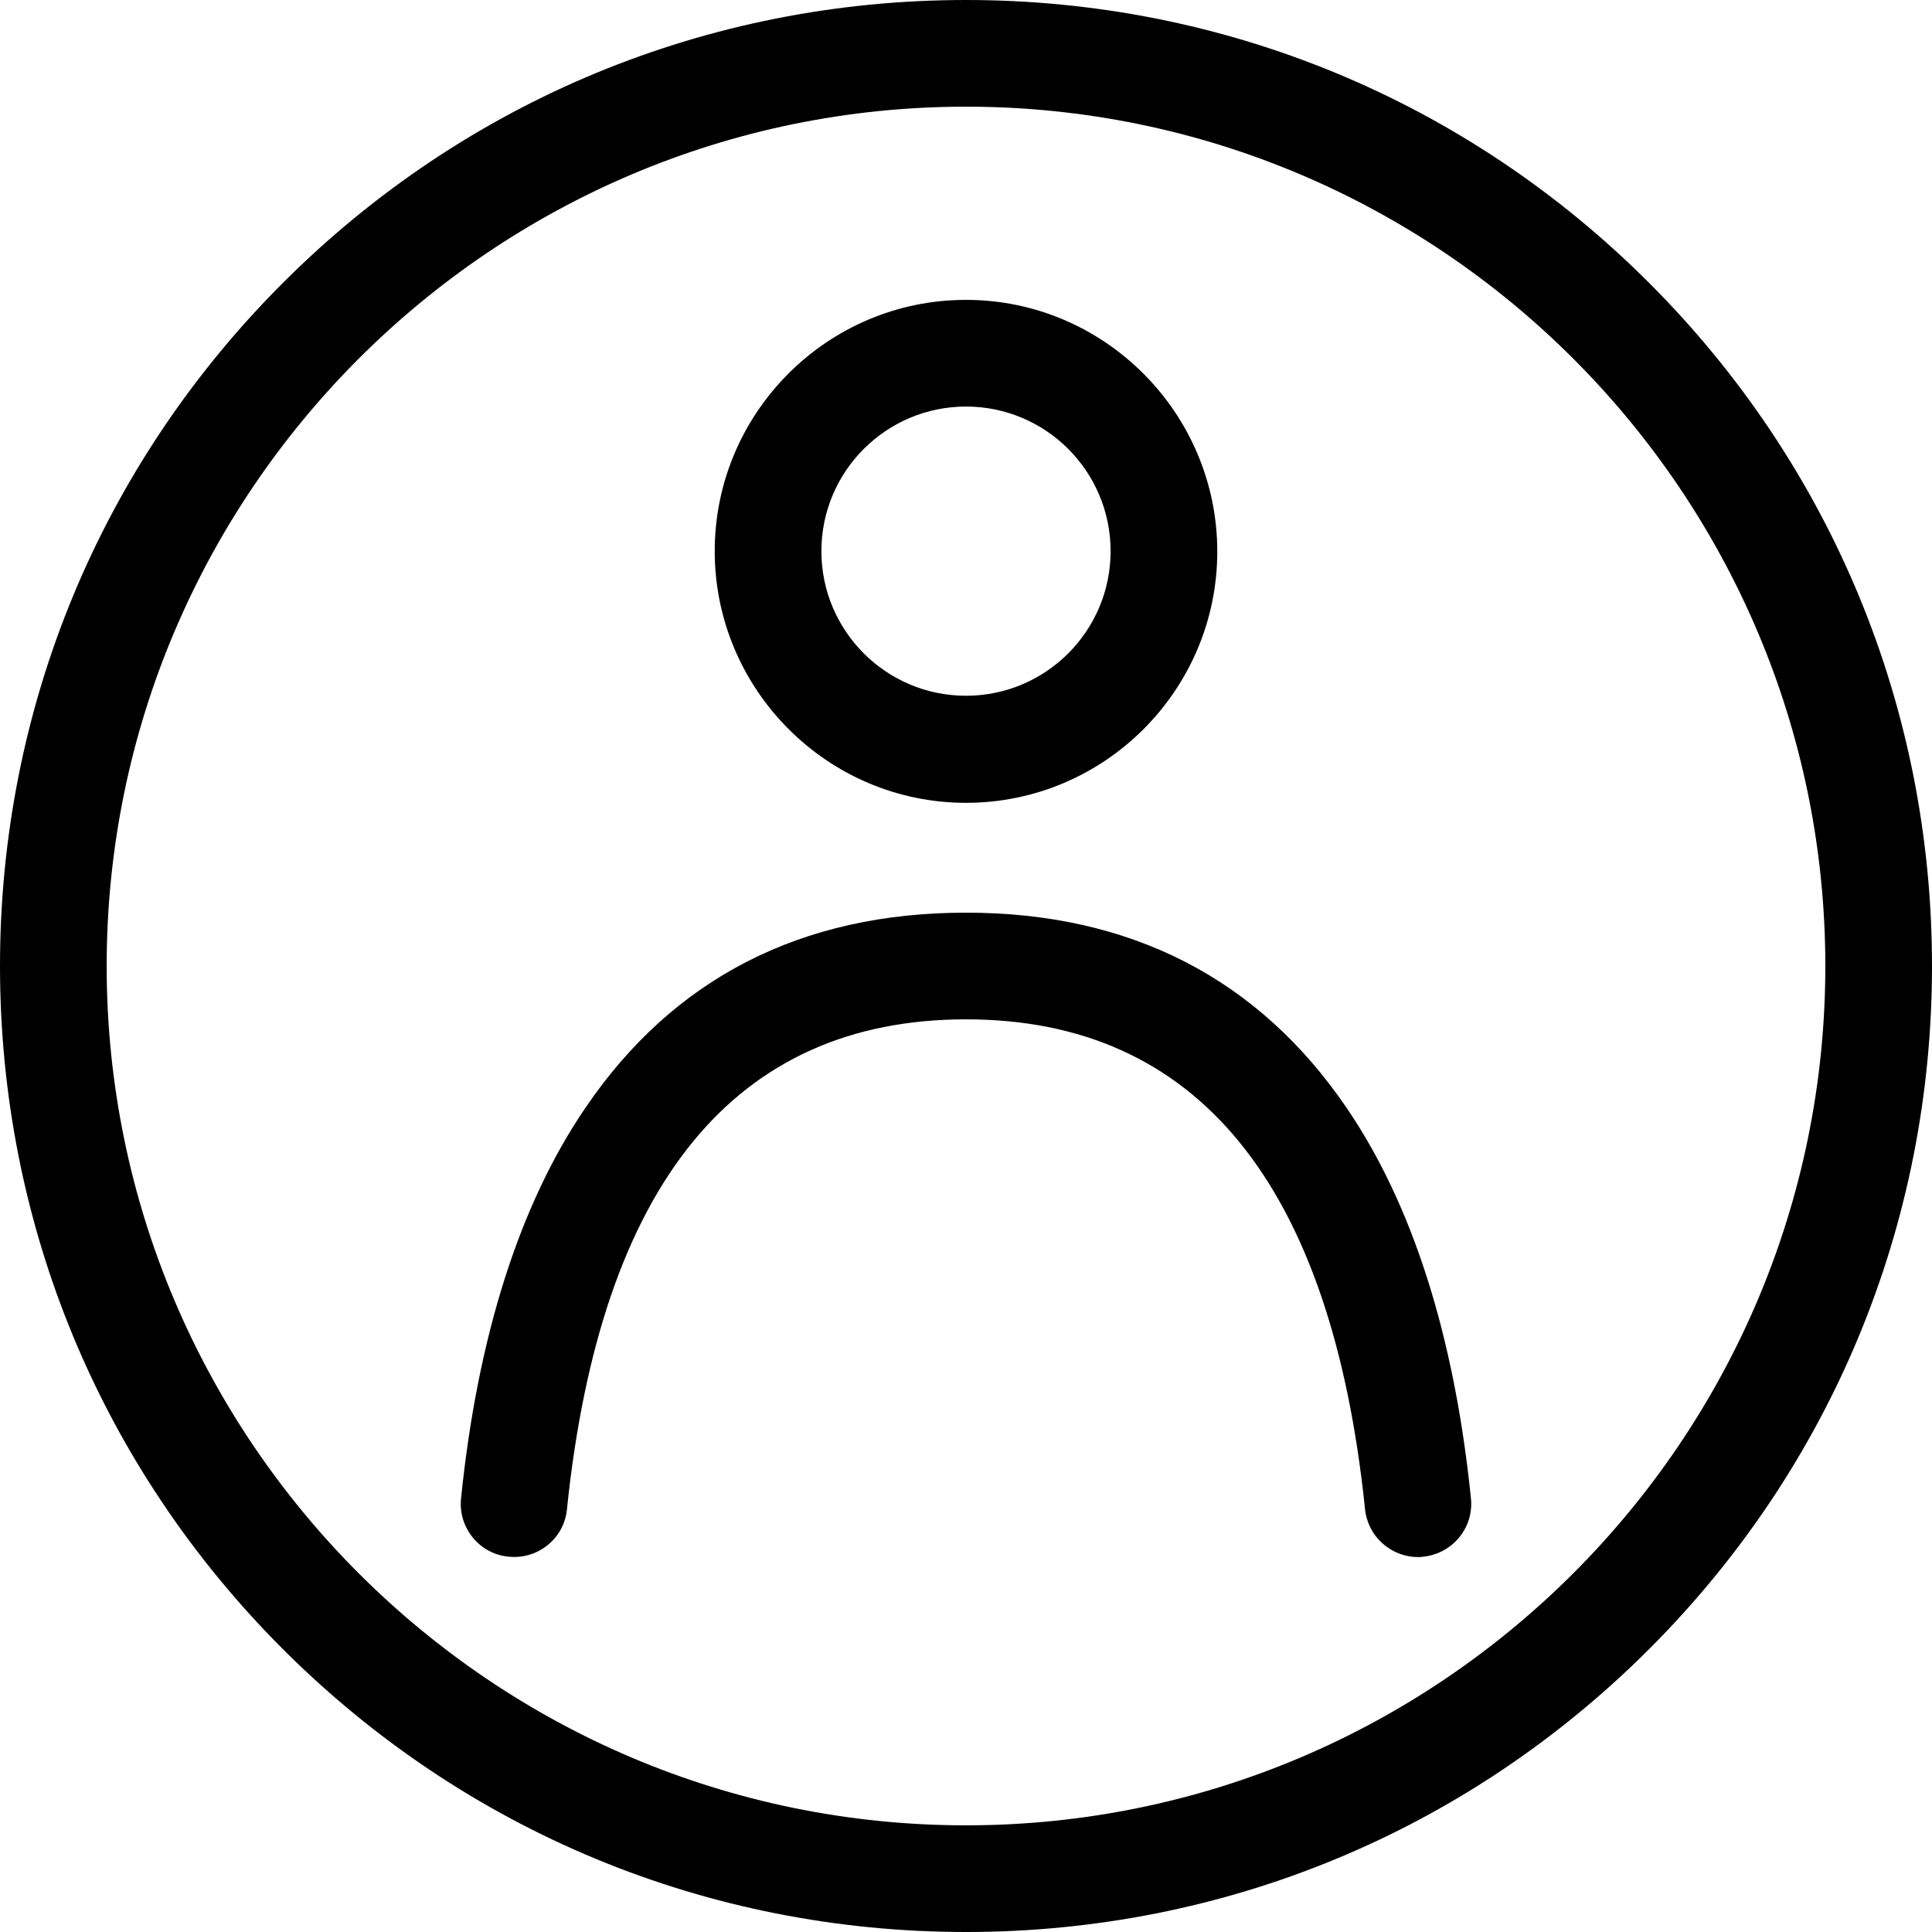 <svg version="1.1" id="Capa_1" xmlns="http://www.w3.org/2000/svg" x="0" y="0" viewBox="0 0 489 489" xml:space="preserve"><path d="M417.4 71.6C371.2 25.4 309.8 0 244.5 0S117.8 25.4 71.6 71.6 0 179.2 0 244.5s25.4 126.7 71.6 172.9S179.2 489 244.5 489s126.7-25.4 172.9-71.6S489 309.8 489 244.5s-25.4-126.7-71.6-172.9zM244.5 462C124.6 462 27 364.4 27 244.5S124.6 27 244.5 27 462 124.6 462 244.5 364.4 462 244.5 462z"/><path d="M244.5 203.2c35.1 0 63.6-28.6 63.6-63.6s-28.5-63.7-63.6-63.7-63.6 28.6-63.6 63.6 28.5 63.7 63.6 63.7zm0-100.3c20.2 0 36.6 16.4 36.6 36.6s-16.4 36.6-36.6 36.6-36.6-16.4-36.6-36.6 16.4-36.6 36.6-36.6zm96.4 177.6c-22.3-32.8-54.7-49.5-96.4-49.5s-74.1 16.6-96.4 49.5c-16.6 24.4-27.2 57.7-31.4 98.7-.8 7.4 4.6 14.1 12 14.8 7.4.8 14.1-4.6 14.8-12 8.5-82.3 42.5-124 101-124s92.5 41.7 101 124c.7 6.9 6.6 12.1 13.4 12.1.5 0 .9 0 1.4-.1 7.4-.8 12.8-7.4 12-14.8-4.2-41.1-14.8-74.3-31.4-98.7z"/></svg>